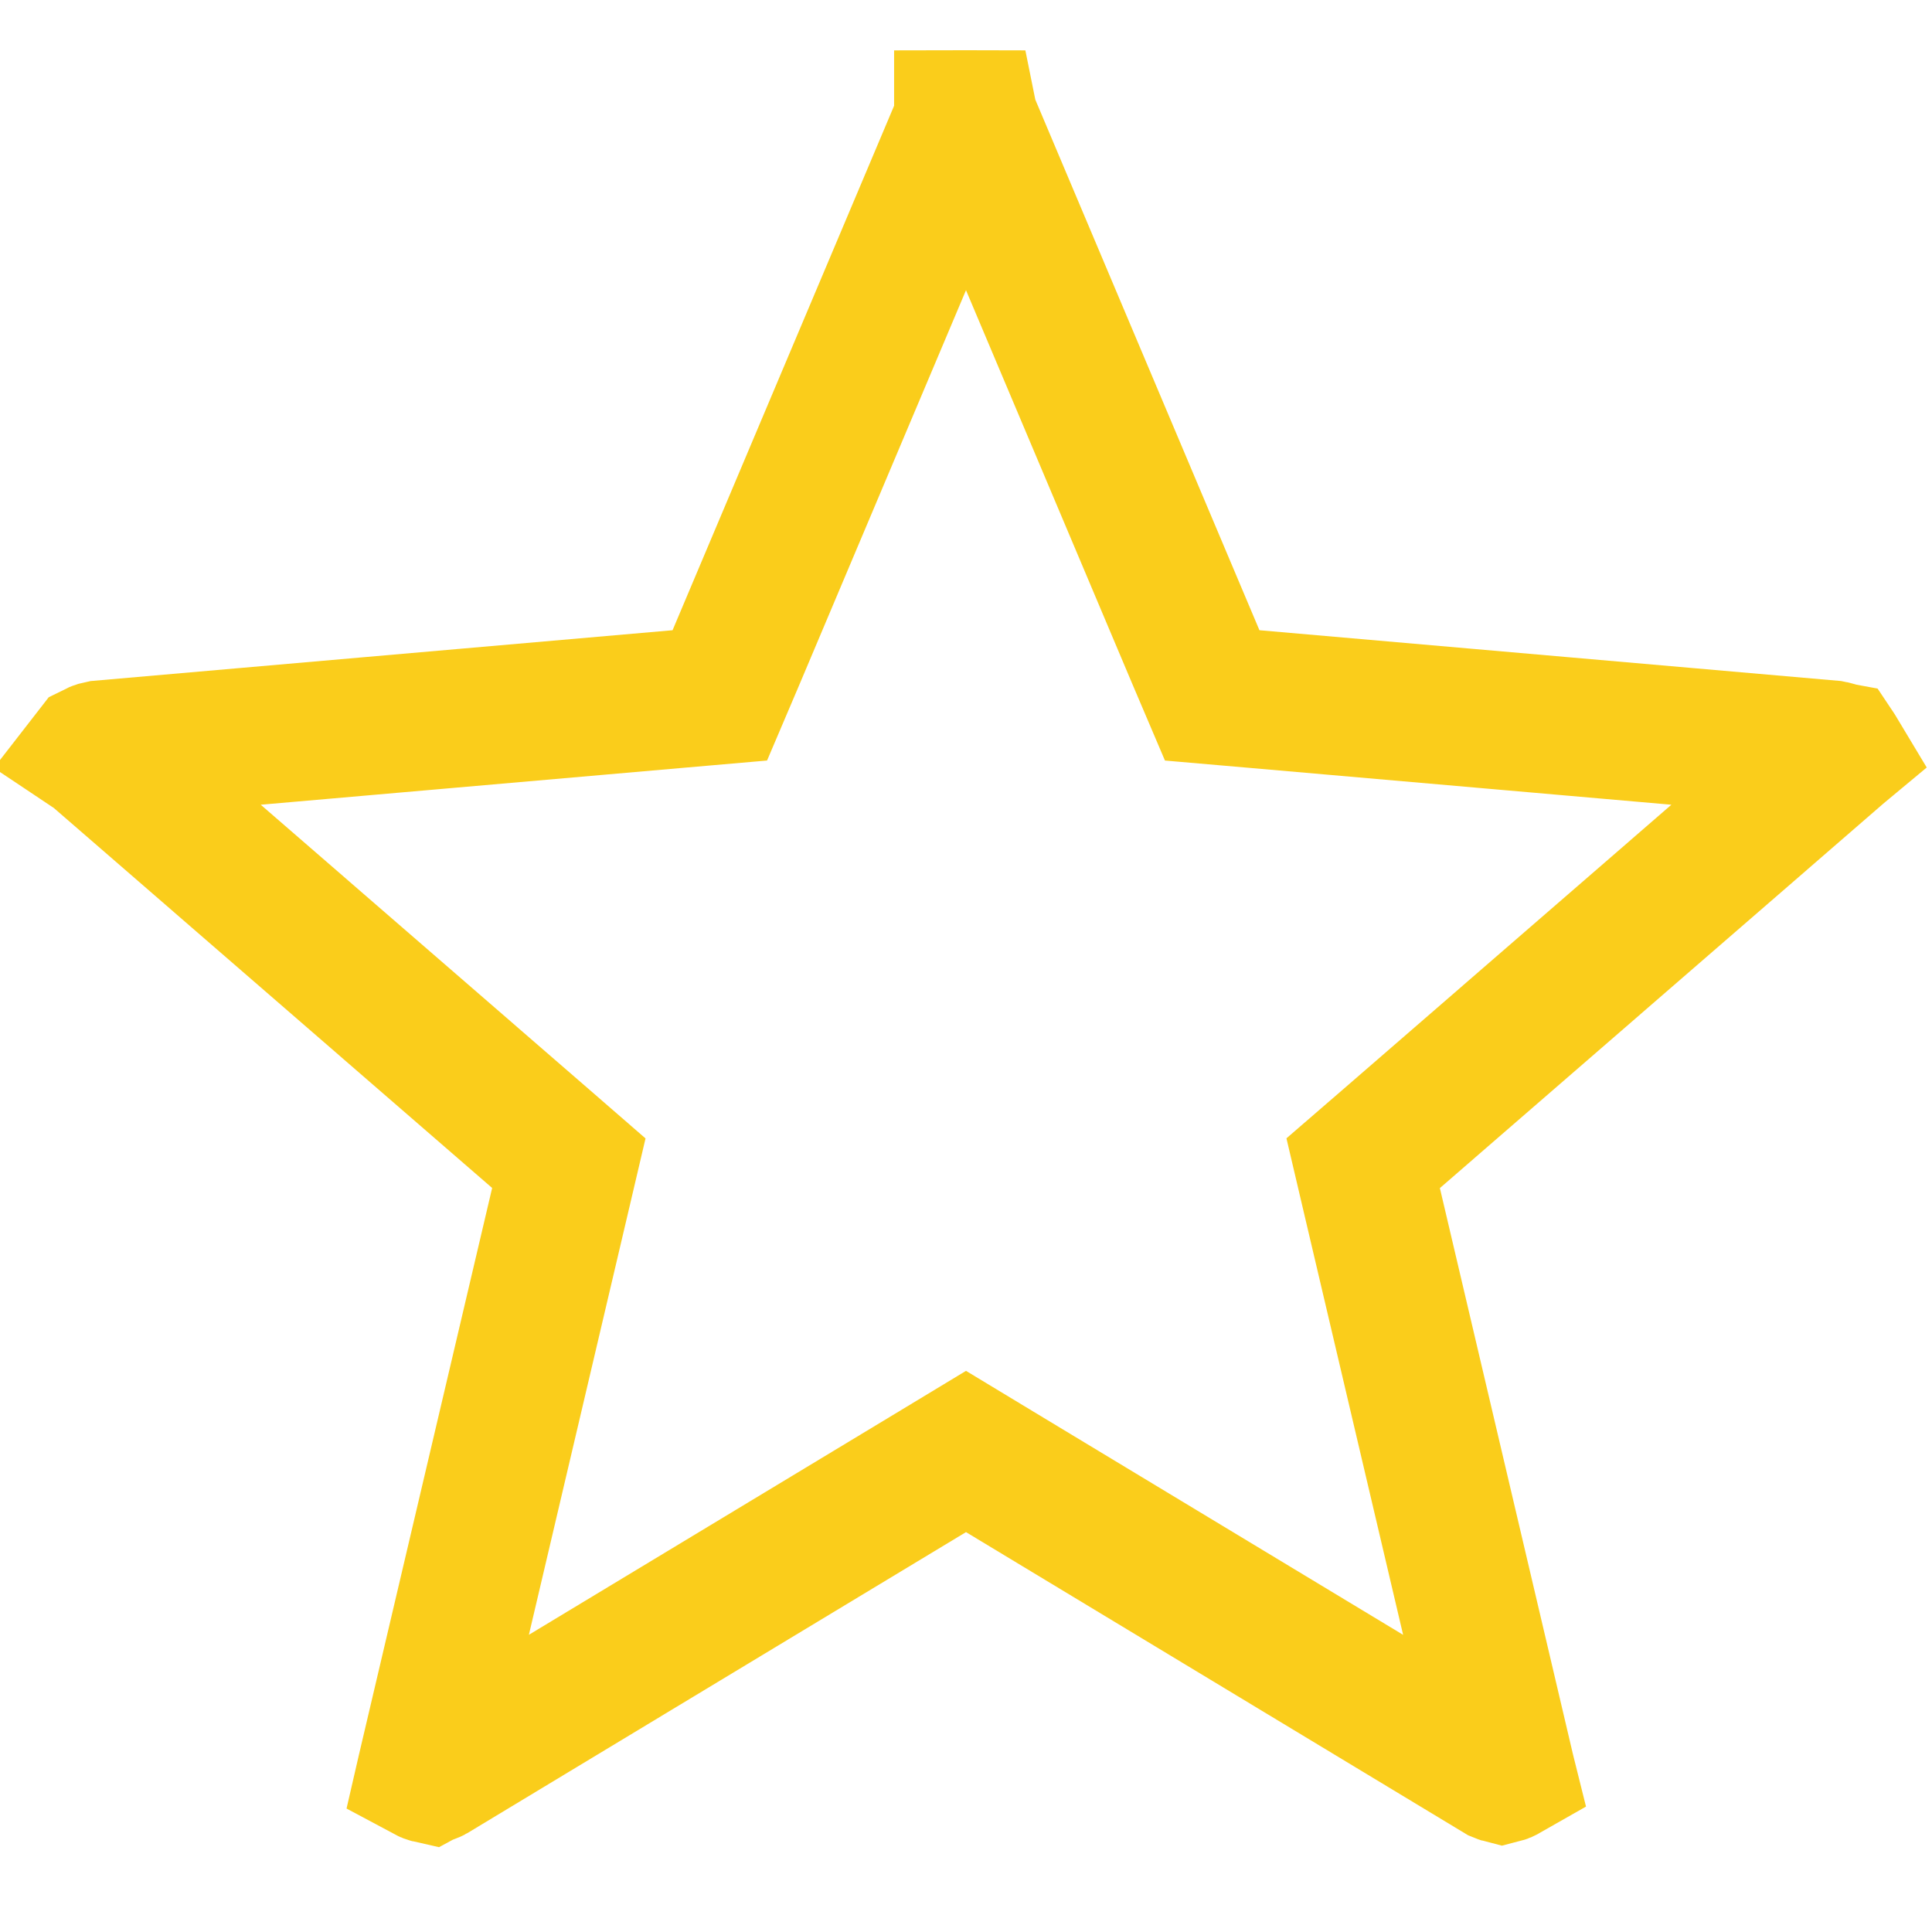 <svg width="14" height="14" viewBox="0 0 14 14" fill="none" xmlns="http://www.w3.org/2000/svg">
<path d="M7.258 10.674L7 10.518L6.742 10.674L3.134 12.852C3.127 12.856 3.121 12.857 3.117 12.859C3.108 12.857 3.097 12.853 3.084 12.846L3.087 12.833L4.053 8.723L4.122 8.429L3.894 8.231L0.699 5.461L0.693 5.456L0.687 5.452C0.691 5.447 0.694 5.443 0.696 5.44C0.702 5.437 0.712 5.434 0.727 5.431L4.917 5.065L5.216 5.039L5.334 4.762L6.978 0.87L6.978 0.87L6.979 0.866C6.979 0.865 6.979 0.865 6.979 0.865C6.985 0.865 6.991 0.864 7 0.864C7.008 0.864 7.015 0.865 7.021 0.865L7.022 0.87L8.666 4.762L8.784 5.039L9.084 5.065L13.274 5.431C13.29 5.434 13.299 5.438 13.304 5.439C13.306 5.442 13.31 5.446 13.313 5.451C13.313 5.451 13.313 5.451 13.313 5.451L13.307 5.456L13.302 5.461L10.107 8.231L9.878 8.429L9.947 8.723L10.913 12.833L10.916 12.845C10.902 12.853 10.892 12.857 10.884 12.859C10.88 12.858 10.874 12.856 10.867 12.853L7.258 10.674Z" stroke="#FACD1B"/>
</svg>
